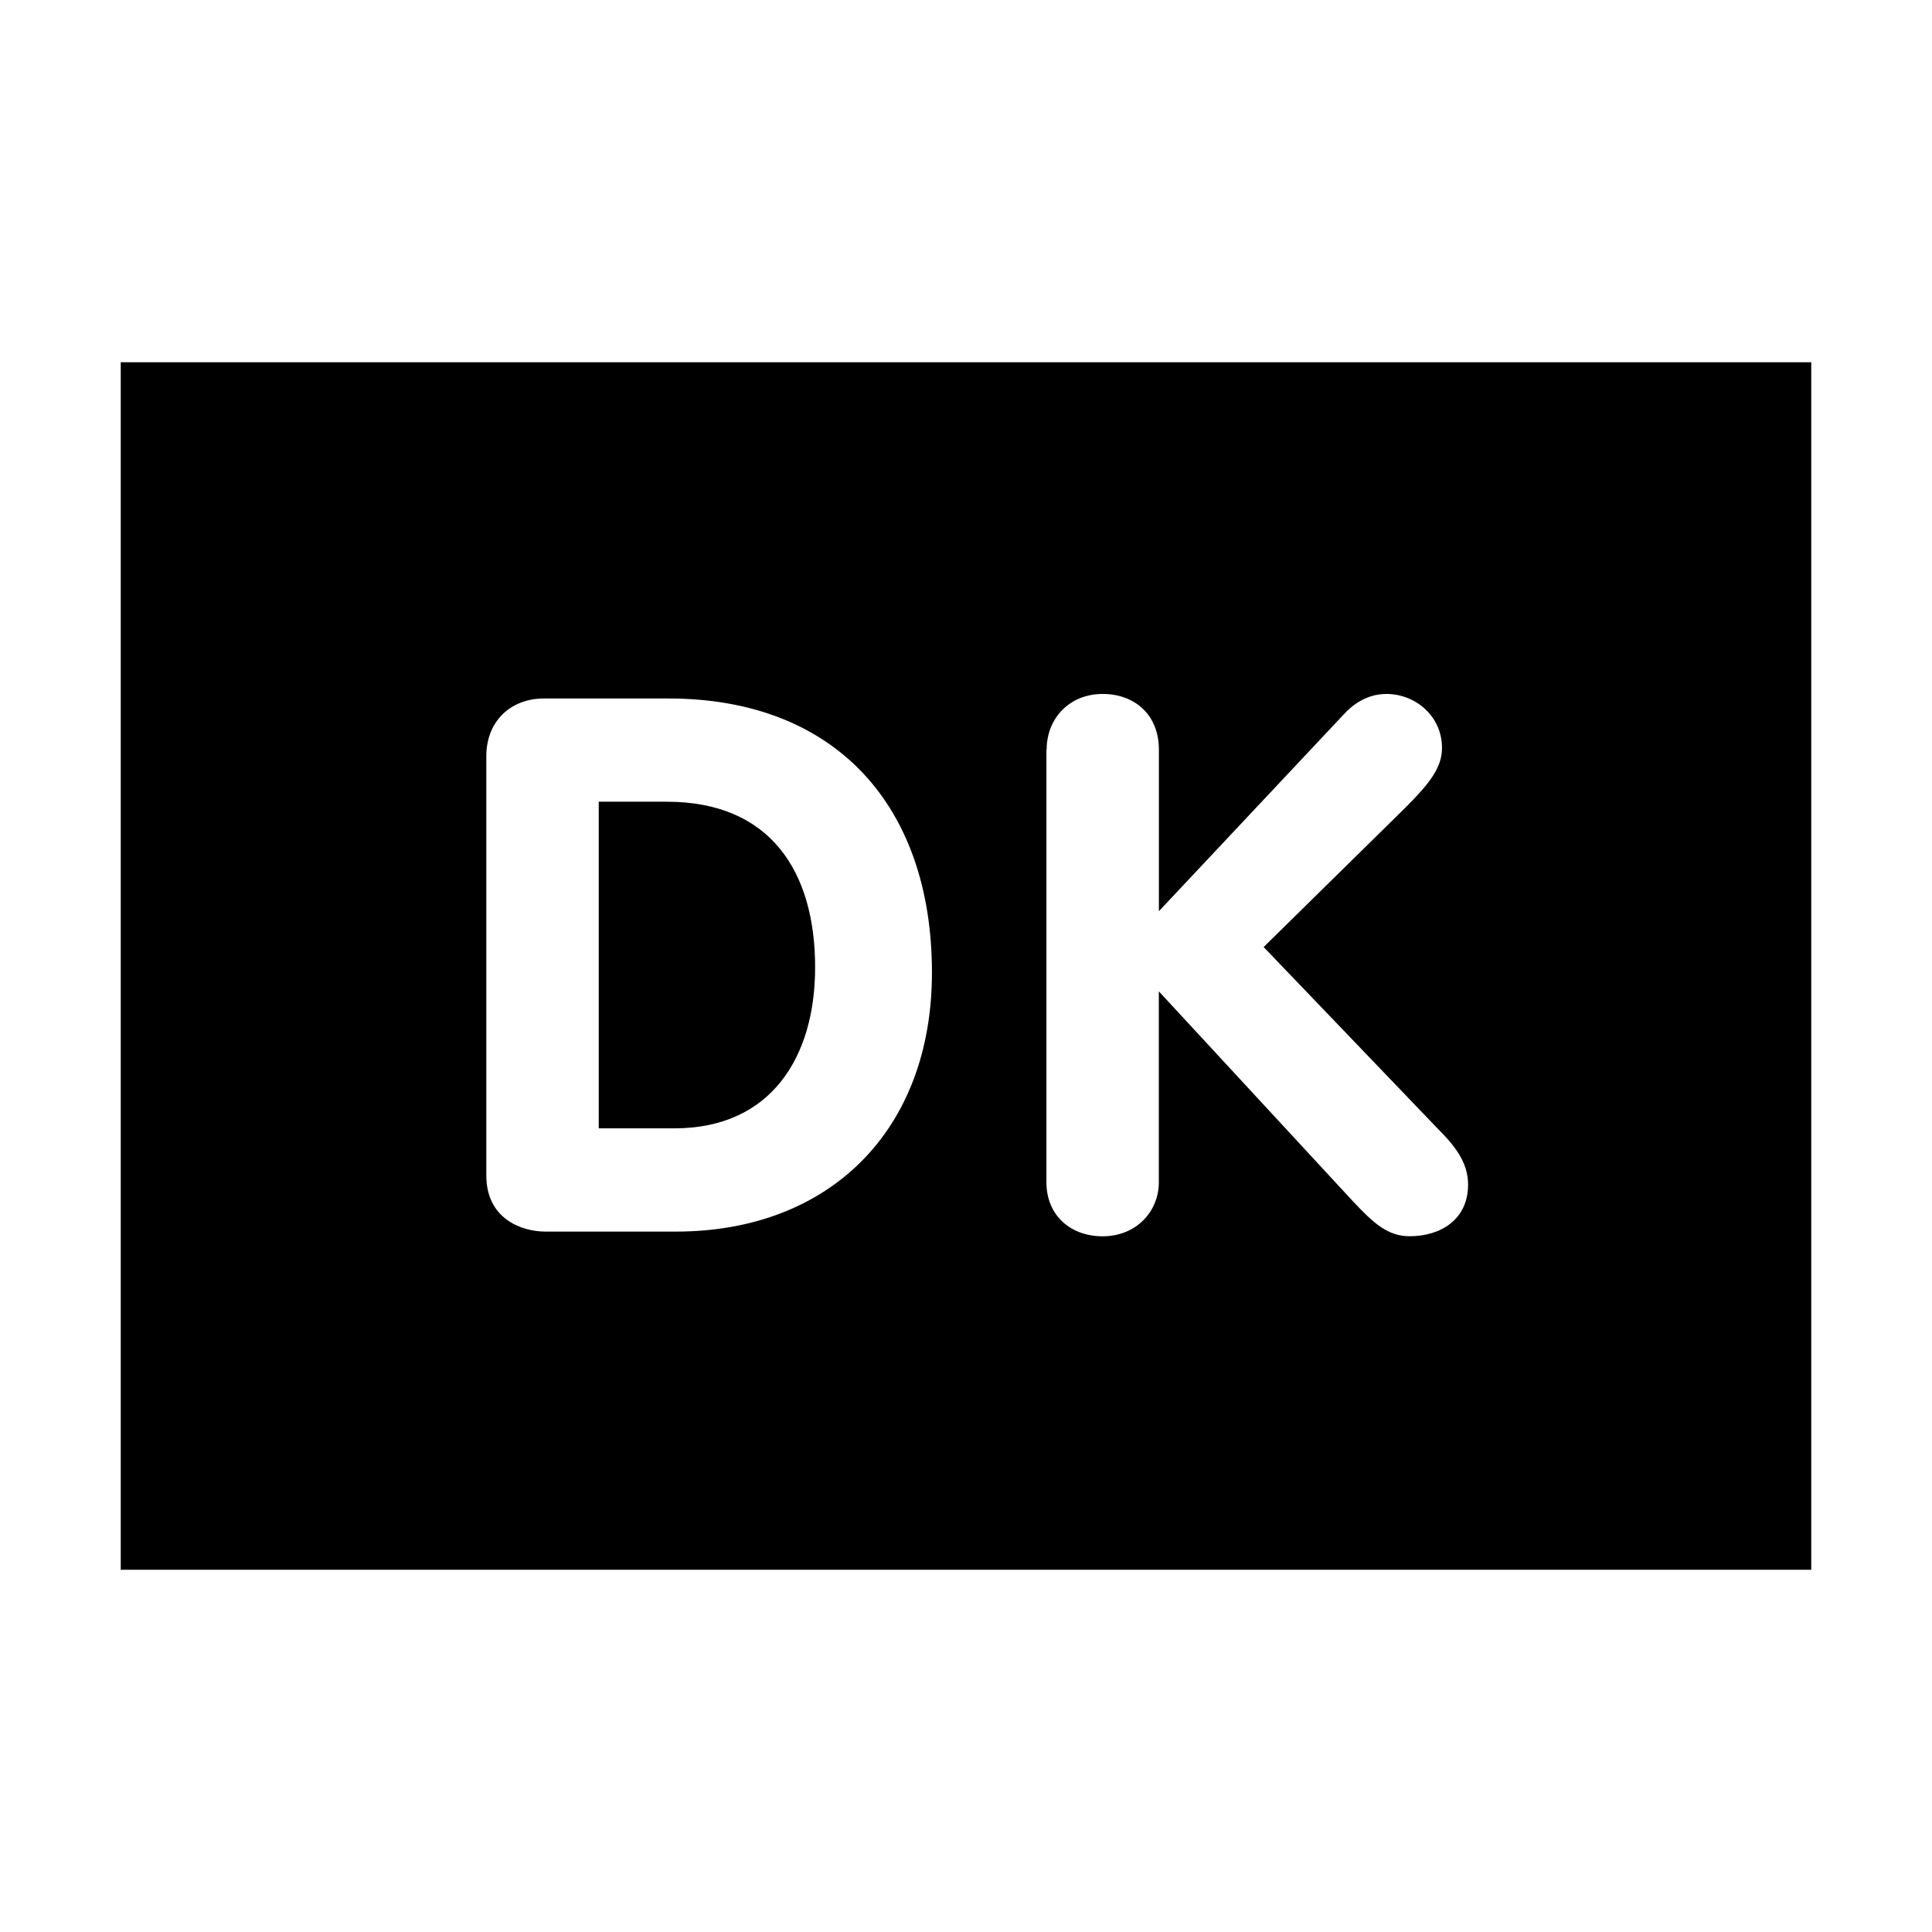 <?xml version="1.0" encoding="UTF-8"?>
<svg width="32" height="32" xmlns="http://www.w3.org/2000/svg">
  <path d="M2,6 V26 H30 V6 H2ZM8.055,12.523c0,-0.571 0.397,-0.954 0.956,-0.954h2.059c2.776,0 4.366,1.786 4.366,4.54c0,2.605 -1.688,4.29 -4.242,4.29h-2.16c-0.408,0 -0.979,-0.222 -0.979,-0.928zM9.917,18.689h1.252c1.601,0 2.332,-1.179 2.332,-2.667c0,-1.589 -0.743,-2.743 -2.456,-2.743h-1.128zM9.917,18.689z M17.336,12.414c0,-0.509 0.371,-0.92 0.928,-0.92c0.534,0 0.931,0.349 0.931,0.92v2.678l3.052,-3.249c0.135,-0.149 0.371,-0.349 0.717,-0.349c0.473,0 0.92,0.36 0.92,0.895c0,0.321 -0.2,0.582 -0.608,0.99l-2.346,2.307l2.866,2.99c0.298,0.298 0.52,0.571 0.52,0.945c0,0.582 -0.459,0.855 -0.968,0.855c-0.36,0 -0.594,-0.211 -0.942,-0.582l-3.212,-3.474v3.162c0,0.484 -0.374,0.895 -0.931,0.895c-0.534,0 -0.931,-0.349 -0.931,-0.895v-7.167zM17.336,12.414z" />
</svg>